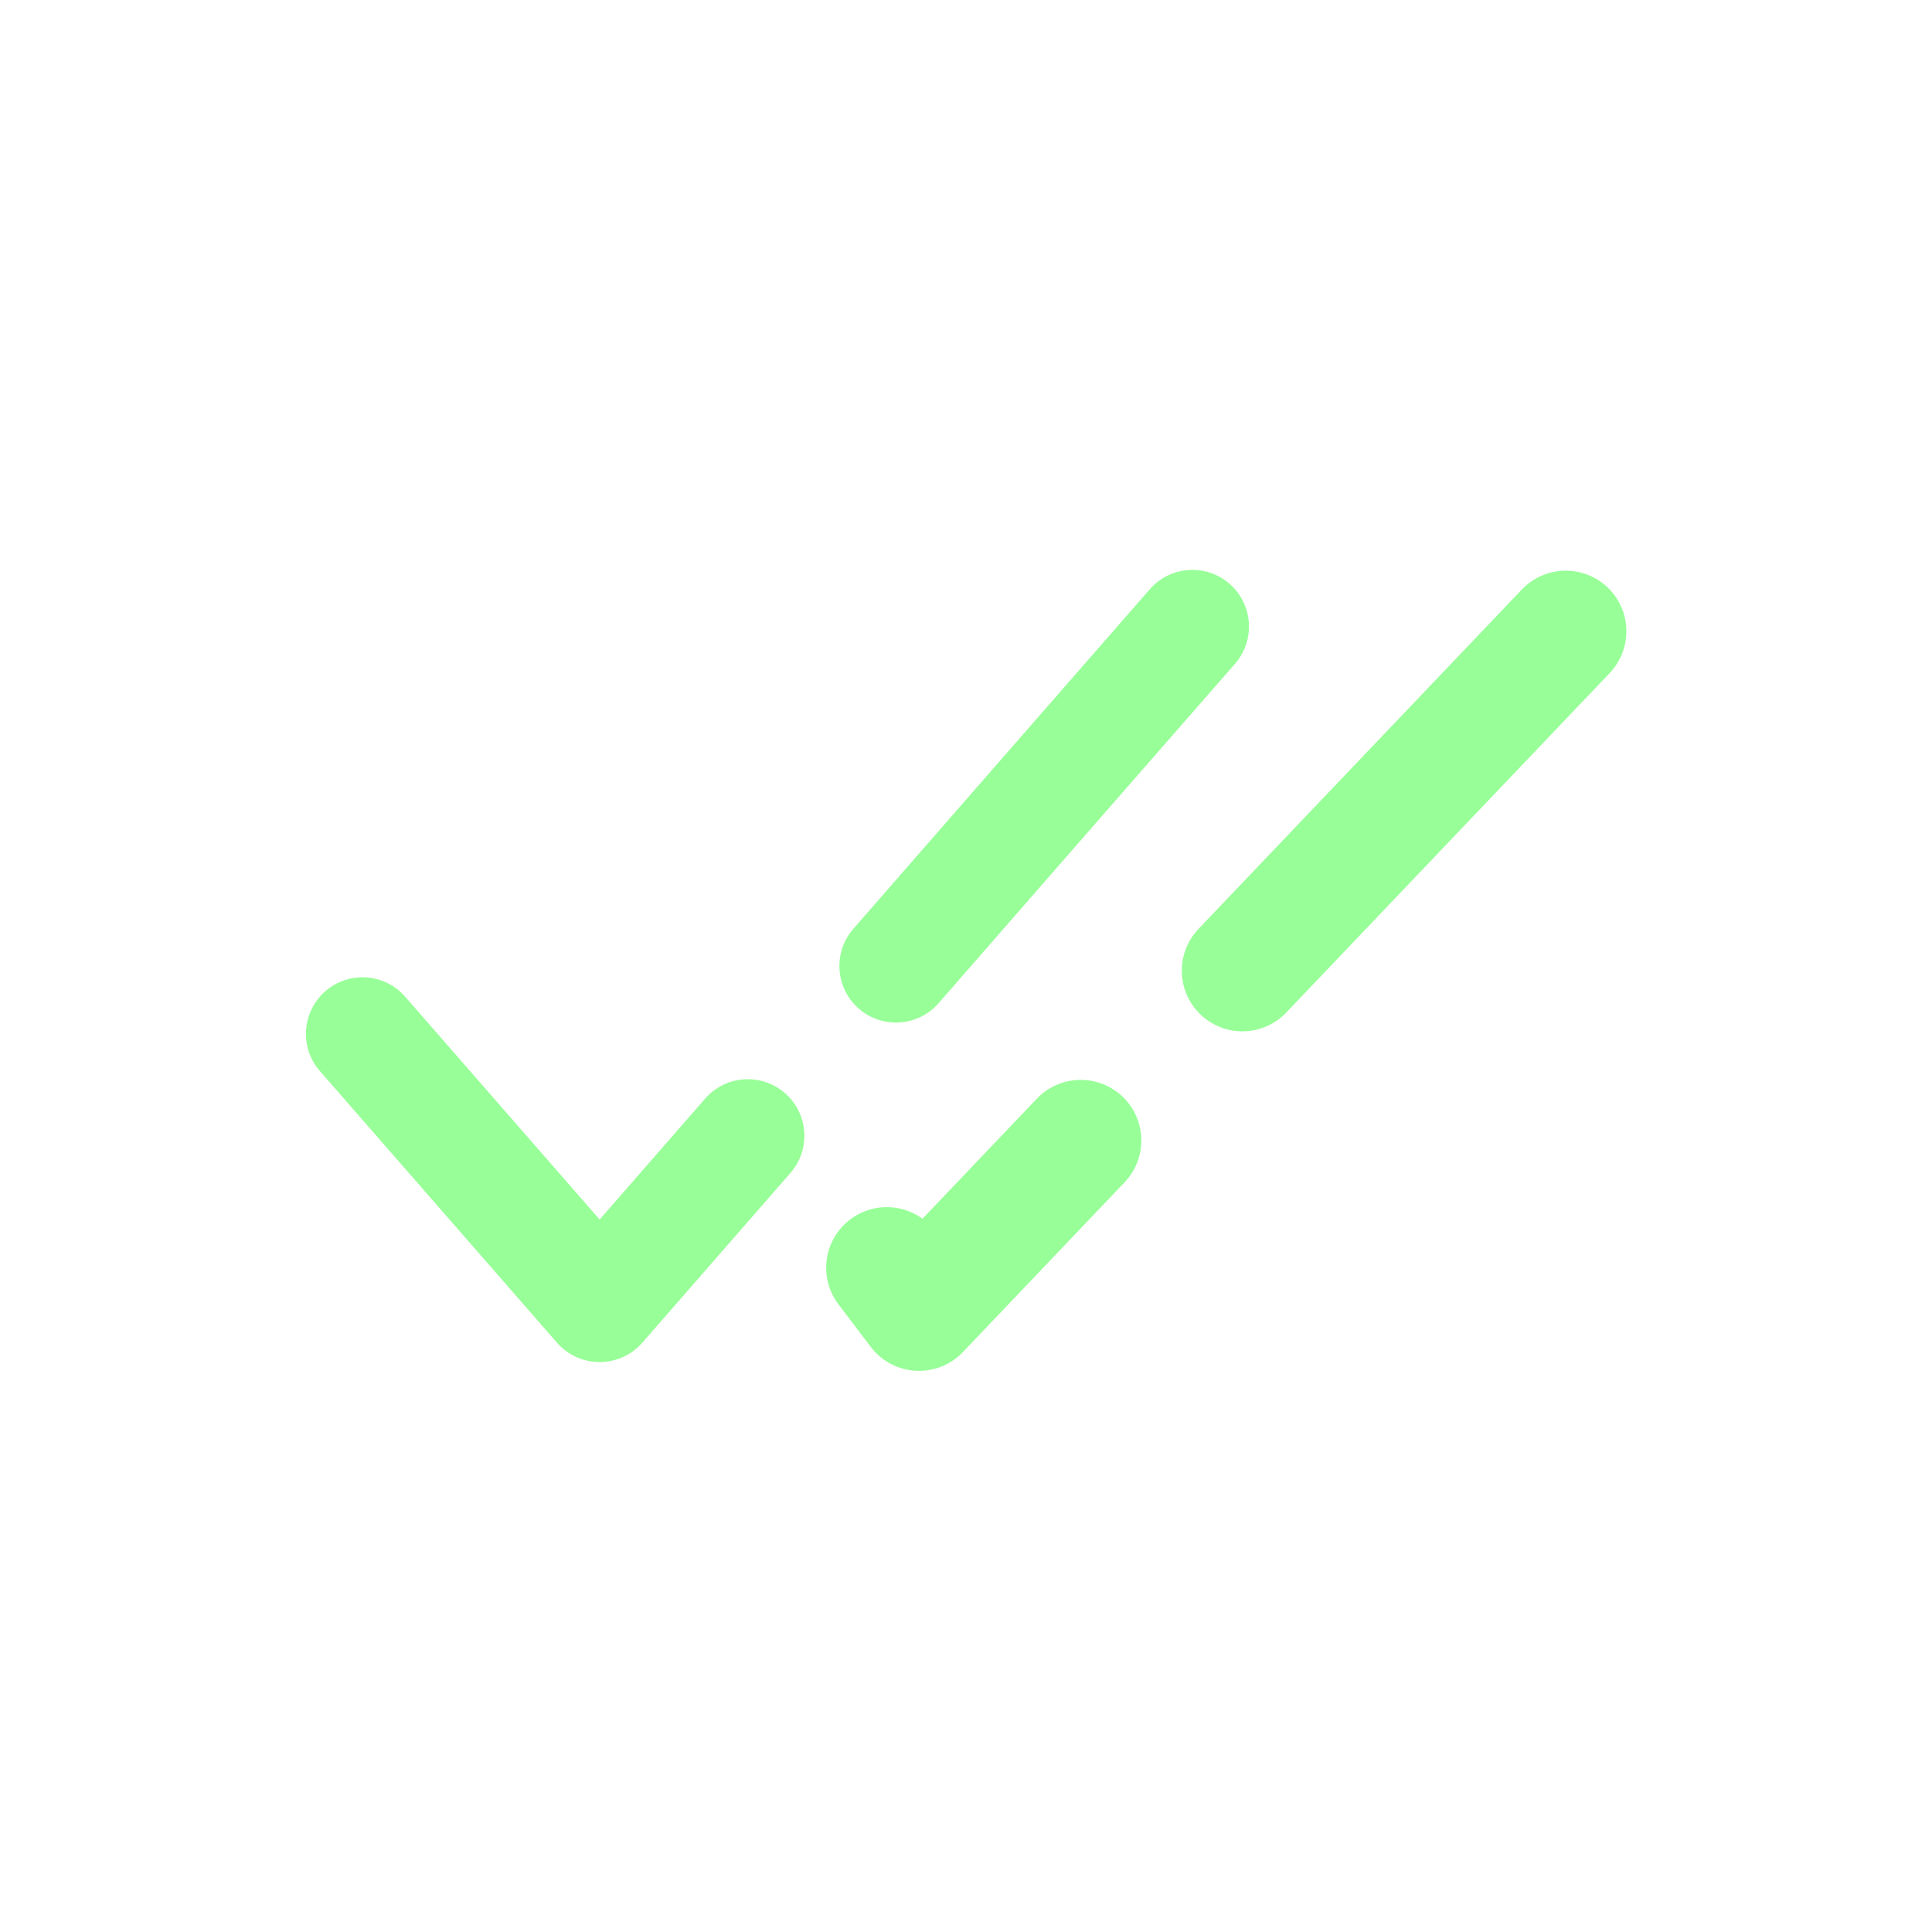 <svg width="16" height="16" viewBox="0 0 16 16" fill="none" xmlns="http://www.w3.org/2000/svg">
<path d="M3.355 8.254C3.185 8.059 2.889 8.039 2.694 8.209C2.499 8.38 2.479 8.676 2.649 8.87L3.355 8.254ZM4.966 10.812L4.613 11.12C4.702 11.222 4.83 11.28 4.966 11.28C5.101 11.28 5.23 11.222 5.319 11.12L4.966 10.812ZM10.228 5.497C10.398 5.302 10.378 5.006 10.183 4.835C9.988 4.665 9.692 4.685 9.522 4.88L10.228 5.497ZM7.067 7.692C6.897 7.887 6.917 8.183 7.112 8.353C7.307 8.523 7.603 8.503 7.773 8.308L7.067 7.692ZM6.546 9.714C6.716 9.519 6.696 9.223 6.501 9.053C6.306 8.883 6.01 8.903 5.84 9.098L6.546 9.714ZM2.649 8.87L4.613 11.12L5.319 10.504L3.355 8.254L2.649 8.87ZM5.319 11.12L6.546 9.714L5.84 9.098L4.613 10.504L5.319 11.12ZM7.773 8.308L9 6.902L8.294 6.286L7.067 7.692L7.773 8.308ZM9 6.902L10.228 5.497L9.522 4.88L8.294 6.286L9 6.902Z" fill="#98FF98"/>
<path d="M12.967 5.228L10.289 8.039M7.344 10.499L7.611 10.851L8.95 9.445" stroke="#98FF98" stroke-width="1.004" stroke-linecap="round" stroke-linejoin="round"/>
</svg>
